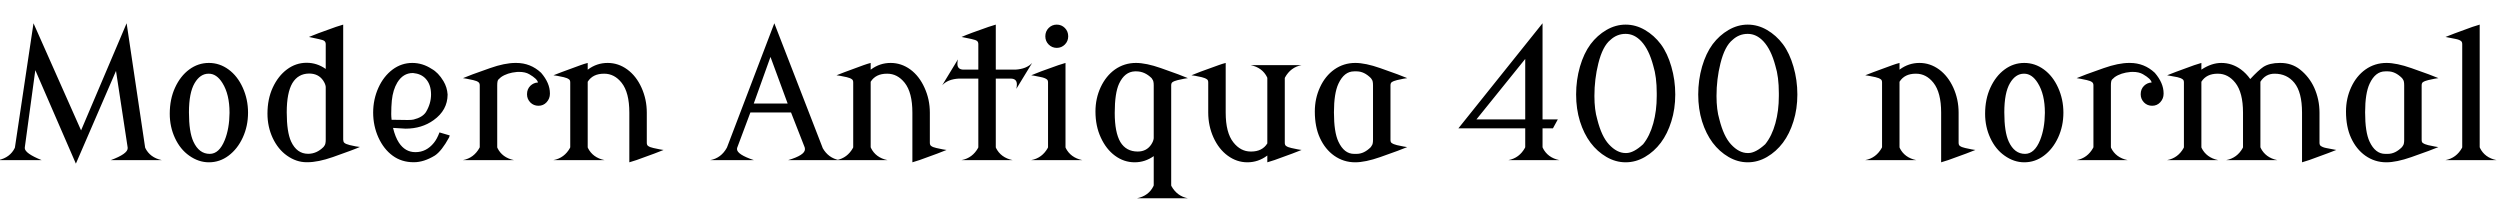 <svg xmlns="http://www.w3.org/2000/svg" xmlns:xlink="http://www.w3.org/1999/xlink" width="332.098" height="27.223"><path fill="black" d="M5.53 21.27L-0.23 21.27Q1.34 20.94 1.97 19.64L1.97 19.64L1.99 19.54L4.45 3.09L10.77 17.32L16.82 3.09L19.27 19.54L19.29 19.64Q19.92 20.94 21.49 21.27L21.49 21.27L14.72 21.27Q16.96 20.44 16.96 19.69L16.96 19.69Q16.96 19.66 16.96 19.63L16.96 19.63L16.95 19.54L15.41 9.42L10.08 21.74L4.69 9.32L3.30 19.54L3.29 19.68Q3.32 20.38 5.53 21.27L5.53 21.27ZM25.10 14.92L25.10 14.92Q25.10 17.53 25.69 18.81L25.69 18.81Q26.44 20.44 27.86 20.44L27.86 20.44Q29.12 20.44 29.86 18.60L29.86 18.60Q30.47 17.07 30.49 15.01L30.49 15.01L30.49 14.96Q30.49 12.53 29.55 11.03L29.55 11.03Q28.78 9.79 27.74 9.79L27.74 9.79Q27.73 9.79 27.70 9.79L27.70 9.79Q26.59 9.79 25.85 11.05L25.85 11.05Q25.10 12.33 25.10 14.92ZM22.55 15.11L22.55 15.11Q22.55 13.17 23.25 11.65L23.25 11.65Q23.96 10.10 25.14 9.23L25.14 9.23Q26.32 8.36 27.75 8.36L27.75 8.36Q29.17 8.36 30.36 9.23L30.36 9.23Q31.55 10.10 32.25 11.65Q32.95 13.20 32.95 14.96L32.95 14.96Q32.95 16.75 32.25 18.27Q31.55 19.79 30.36 20.68L30.36 20.68Q29.19 21.56 27.75 21.56L27.75 21.56Q26.38 21.56 25.14 20.68L25.14 20.68Q23.94 19.84 23.24 18.33L23.24 18.33Q22.55 16.84 22.55 15.11ZM38.09 14.91L38.09 14.91Q38.09 17.54 38.67 18.80L38.67 18.80Q39.43 20.43 40.93 20.43L40.93 20.43Q42.07 20.43 42.98 19.52L42.98 19.52L43.10 19.35Q43.27 19.14 43.27 18.56L43.27 18.56L43.27 11.54Q43.24 11.17 42.93 10.70L42.93 10.70Q42.30 9.77 41.07 9.77L41.07 9.77L41.04 9.77Q39.60 9.79 38.84 11.04L38.84 11.04Q38.09 12.32 38.09 14.91ZM35.53 15.09L35.53 15.09Q35.53 13.16 36.23 11.64L36.23 11.64Q36.95 10.09 38.12 9.22L38.12 9.22Q39.30 8.34 40.73 8.34L40.73 8.34Q42.11 8.34 43.27 9.16L43.27 9.16L43.27 5.87Q43.27 5.61 43.11 5.46L43.11 5.46Q42.97 5.32 42.34 5.19L42.34 5.19Q41.70 5.05 41.04 4.91L41.04 4.91Q41.78 4.58 44.63 3.57L44.63 3.57Q44.99 3.45 45.59 3.27L45.59 3.27L45.59 18.56Q45.60 18.84 45.74 18.97L45.74 18.97Q45.93 19.14 46.45 19.27L46.45 19.27Q47.41 19.50 47.81 19.52L47.81 19.52Q47.10 19.85 44.23 20.86L44.23 20.86Q42.26 21.55 40.83 21.55L40.83 21.55Q40.78 21.55 40.73 21.55L40.73 21.55Q39.36 21.55 38.12 20.67L38.12 20.67Q36.93 19.83 36.22 18.32L36.22 18.32Q35.53 16.83 35.53 15.09ZM49.57 14.95L49.57 14.95Q49.57 13.20 50.27 11.65L50.27 11.65Q50.96 10.13 52.16 9.23L52.16 9.23Q53.34 8.36 54.77 8.36L54.77 8.36Q56.13 8.36 57.34 9.15L57.34 9.15Q58.22 9.63 58.91 10.78L58.91 10.78Q59.40 11.60 59.46 12.56L59.46 12.56Q59.45 14.64 57.60 15.96L57.60 15.96Q56.03 17.09 53.88 17.09L53.88 17.09Q53.86 17.09 52.21 16.99L52.21 16.99Q52.50 18.20 52.99 18.95L52.99 18.95Q53.82 20.21 55.17 20.21L55.17 20.21L55.20 20.21Q56.64 20.21 57.64 18.97L57.64 18.97Q58.05 18.47 58.38 17.59L58.38 17.59L59.74 17.99Q59.70 18.18 59.66 18.25L59.66 18.25Q58.68 20.05 57.77 20.66L57.77 20.66Q56.31 21.55 54.98 21.55L54.98 21.55L54.95 21.55Q53.34 21.55 52.16 20.68Q50.98 19.82 50.27 18.27Q49.57 16.72 49.57 14.95ZM57.26 12.55L57.26 12.55Q57.26 11.23 56.55 10.46L56.55 10.46Q55.95 9.80 54.87 9.70L54.87 9.70L54.84 9.70Q53.55 9.70 52.78 10.96L52.78 10.96Q52.20 11.92 52.05 13.35L52.05 13.35Q51.97 14.18 51.97 15.15L51.97 15.15Q51.97 15.48 52.02 15.91L52.02 15.91Q53.09 15.94 54.15 15.94L54.15 15.94Q54.70 15.94 54.94 15.88L54.94 15.88Q56.12 15.59 56.58 14.89L56.58 14.89Q57.26 13.76 57.26 12.55ZM68.27 21.27L61.50 21.27Q62.95 20.99 63.70 19.63L63.70 19.63L63.73 19.54L63.73 11.34Q63.73 11.06 63.57 10.93L63.57 10.93Q63.36 10.75 62.86 10.64L62.86 10.64Q61.80 10.41 61.50 10.38L61.50 10.38Q62.31 10.02 65.09 9.05L65.09 9.05Q67.05 8.36 68.48 8.36L68.48 8.36Q68.53 8.36 68.58 8.36L68.58 8.36Q70.48 8.36 71.88 9.67L71.88 9.67Q73.05 11.03 73.05 12.40L73.05 12.40Q73.05 12.43 73.05 12.46L73.05 12.46Q73.05 13.10 72.61 13.58L72.61 13.58Q72.18 14.05 71.53 14.05Q70.89 14.05 70.45 13.61L70.45 13.61Q70.01 13.15 70.01 12.54L70.01 12.54Q70.01 12.52 70.01 12.50L70.01 12.50Q70.01 11.84 70.45 11.40L70.45 11.40Q70.89 10.98 71.46 10.96L71.46 10.96Q71.38 10.48 70.31 9.86L70.31 9.86Q69.79 9.55 68.94 9.55L68.94 9.55Q68.80 9.55 68.66 9.56L68.66 9.56Q67.38 9.67 66.55 10.25L66.55 10.25Q66.49 10.29 66.21 10.56L66.21 10.56Q66.05 10.71 66.05 11.34L66.05 11.34L66.05 19.54L66.07 19.64Q66.70 20.94 68.27 21.27L68.27 21.27ZM80.30 21.27L73.52 21.27Q74.98 20.99 75.73 19.63L75.73 19.63L75.75 19.54L75.75 10.96Q75.75 10.66 75.60 10.55L75.60 10.55Q75.36 10.36 74.88 10.25L74.88 10.25Q73.82 10.02 73.52 10.00L73.52 10.00Q73.92 9.82 77.11 8.66L77.11 8.66Q77.60 8.48 78.07 8.36L78.07 8.36L78.07 9.26L78.11 9.23Q79.28 8.36 80.72 8.36L80.72 8.36Q82.14 8.36 83.33 9.23L83.33 9.23Q84.52 10.10 85.22 11.65Q85.92 13.20 85.92 14.96L85.92 14.96L85.92 15.04L85.92 18.96Q85.92 19.25 86.07 19.37L86.07 19.37Q86.31 19.56 86.79 19.66L86.79 19.66Q87.86 19.90 88.15 19.92L88.15 19.92Q87.49 20.21 84.56 21.26L84.56 21.26Q84.07 21.43 83.60 21.56L83.60 21.56L83.60 15.01L83.60 14.96Q83.60 12.29 82.58 11.00L82.58 11.00Q81.62 9.79 80.27 9.79L80.27 9.79Q80.25 9.79 80.23 9.79L80.23 9.79Q78.74 9.79 78.07 10.86L78.07 10.86L78.07 19.54L78.09 19.64Q78.73 20.94 80.30 21.27L80.30 21.27ZM100.14 21.27L94.36 21.27Q95.80 20.99 96.55 19.63L96.55 19.63L96.59 19.54L102.86 3.09L109.24 19.54L109.25 19.57L109.29 19.68Q110.04 20.99 111.47 21.27L111.47 21.27L104.70 21.27Q106.93 20.61 106.93 19.82L106.93 19.82Q106.93 19.73 106.91 19.64L106.91 19.64L106.88 19.54L105.08 14.94L99.68 14.94L97.96 19.54L97.92 19.65Q97.90 19.72 97.90 19.80L97.90 19.80Q97.90 20.52 100.14 21.27L100.14 21.27ZM102.35 7.56L100.13 13.75L104.63 13.75L102.35 7.56ZM117.89 21.27L111.12 21.27Q112.57 20.99 113.32 19.63L113.32 19.63L113.34 19.54L113.34 10.96Q113.34 10.66 113.19 10.55L113.19 10.55Q112.96 10.36 112.48 10.25L112.48 10.25Q111.41 10.02 111.12 10.00L111.12 10.00Q111.52 9.82 114.70 8.66L114.70 8.66Q115.20 8.48 115.66 8.36L115.66 8.36L115.66 9.26L115.70 9.23Q116.87 8.36 118.31 8.36L118.31 8.36Q119.73 8.36 120.93 9.23L120.93 9.23Q122.11 10.10 122.81 11.65Q123.52 13.20 123.52 14.96L123.52 14.96L123.52 15.04L123.52 18.96Q123.52 19.25 123.67 19.37L123.67 19.37Q123.90 19.56 124.38 19.66L124.38 19.66Q125.45 19.90 125.74 19.92L125.74 19.92Q125.09 20.21 122.16 21.26L122.16 21.26Q121.66 21.43 121.20 21.56L121.20 21.56L121.20 15.01L121.20 14.96Q121.20 12.29 120.18 11.00L120.18 11.00Q119.21 9.79 117.87 9.79L117.87 9.79Q117.84 9.79 117.82 9.79L117.82 9.79Q116.33 9.79 115.66 10.86L115.66 10.86L115.66 19.54L115.69 19.64Q116.32 20.94 117.89 21.27L117.89 21.27ZM125.16 11.33L125.16 11.33L127.25 7.89Q127.18 8.18 127.18 8.48L127.18 8.48Q127.18 9.25 128.02 9.25L128.02 9.25Q128.04 9.25 128.07 9.25L128.07 9.25L128.12 9.25L129.96 9.25L129.96 5.87Q129.96 5.60 129.81 5.46L129.81 5.46Q129.63 5.30 129.05 5.18L129.05 5.18Q128.39 5.05 127.73 4.91L127.73 4.91Q128.80 4.44 131.32 3.57L131.32 3.57Q131.77 3.42 132.28 3.27L132.28 3.27L132.28 9.25L134.80 9.25L134.89 9.25Q136.37 9.16 137.11 8.36L137.11 8.36L135.01 11.80Q135.08 11.51 135.08 11.20L135.08 11.20Q135.08 10.44 134.25 10.44L134.25 10.44Q134.23 10.44 134.19 10.44L134.19 10.44L134.14 10.44L132.28 10.44L132.28 19.54L132.30 19.64Q132.94 20.94 134.51 21.27L134.51 21.27L127.73 21.27Q129.19 20.99 129.94 19.63L129.94 19.63L129.96 19.54L129.96 10.44L127.46 10.44L127.37 10.44Q125.89 10.52 125.16 11.33ZM136.99 10.00L136.99 10.00Q137.84 9.62 140.58 8.66L140.58 8.66Q141.01 8.51 141.54 8.36L141.54 8.36L141.54 19.54L141.56 19.64Q142.20 20.94 143.77 21.27L143.77 21.27L136.99 21.27Q138.45 20.99 139.20 19.63L139.20 19.63L139.22 19.54L139.22 10.96Q139.22 10.66 139.07 10.55L139.07 10.55Q138.82 10.35 138.28 10.24L138.28 10.24Q137.13 10.00 136.99 10.00ZM139.30 5.91Q138.86 5.46 138.86 4.82Q138.86 4.17 139.30 3.72Q139.75 3.27 140.38 3.27Q141.01 3.27 141.46 3.72Q141.90 4.17 141.90 4.82Q141.90 5.46 141.46 5.91Q141.01 6.36 140.38 6.36Q139.75 6.36 139.30 5.91ZM148.08 15L148.08 15Q148.08 17.59 148.83 18.87L148.83 18.87Q149.60 20.13 151.13 20.13L151.13 20.13Q152.30 20.13 152.92 19.21L152.92 19.21Q153.23 18.74 153.26 18.36L153.26 18.36L153.26 18.26L153.26 11.34Q153.26 10.75 153.09 10.56L153.09 10.56L152.98 10.38Q152.06 9.48 150.96 9.48L150.96 9.48Q150.86 9.48 150.75 9.48L150.75 9.48Q149.40 9.53 148.66 11.11L148.66 11.11Q148.08 12.36 148.08 15ZM145.52 14.81L145.52 14.81Q145.52 13.08 146.21 11.59L146.21 11.59Q146.91 10.09 148.11 9.23L148.11 9.23Q149.36 8.36 150.90 8.36L150.90 8.36Q152.25 8.36 154.22 9.05L154.22 9.05Q157.04 10.04 157.80 10.38L157.80 10.38Q157.55 10.39 156.45 10.64L156.45 10.64Q155.98 10.75 155.73 10.93L155.73 10.93Q155.58 11.05 155.58 11.34L155.58 11.34L155.58 24.61L155.60 24.70Q156.35 26.06 157.80 26.34L157.80 26.34L151.03 26.34Q152.60 26.02 153.23 24.71L153.23 24.71L153.26 24.61L153.26 20.74Q152.10 21.56 150.73 21.56L150.73 21.56Q149.30 21.56 148.11 20.68L148.11 20.68Q146.94 19.82 146.23 18.27L146.23 18.27Q145.52 16.75 145.52 14.81ZM166.13 8.65L172.90 8.65Q171.45 8.93 170.70 10.29L170.70 10.29L170.67 10.38L170.67 18.96Q170.67 19.25 170.82 19.37L170.82 19.37Q171.06 19.56 171.54 19.66L171.54 19.66Q172.61 19.90 172.90 19.92L172.90 19.92Q172.24 20.21 169.31 21.26L169.31 21.26Q168.82 21.43 168.35 21.56L168.35 21.56L168.35 20.66L168.32 20.68Q167.14 21.56 165.70 21.56L165.70 21.56Q164.29 21.56 163.09 20.68L163.09 20.68Q161.91 19.82 161.20 18.27Q160.50 16.72 160.50 14.95L160.50 14.95L160.50 14.88L160.50 10.96Q160.50 10.66 160.35 10.55L160.35 10.55Q160.10 10.36 159.63 10.25L159.63 10.25Q158.60 10.02 158.27 10.00L158.27 10.00Q158.93 9.70 161.86 8.66L161.86 8.66Q162.35 8.48 162.82 8.36L162.82 8.36L162.82 14.91L162.82 14.95Q162.82 17.63 163.84 18.91L163.84 18.91Q164.80 20.13 166.15 20.13L166.15 20.13Q166.17 20.13 166.20 20.13L166.20 20.13Q167.68 20.13 168.35 19.05L168.35 19.05L168.35 10.38L168.33 10.28Q167.70 8.98 166.13 8.65L166.13 8.65ZM177.20 14.92L177.20 14.92Q177.20 17.55 177.79 18.81L177.79 18.81Q178.55 20.44 179.87 20.44L179.87 20.44Q180.05 20.44 180.22 20.44L180.22 20.44Q181.20 20.44 182.10 19.54L182.10 19.54L182.21 19.36Q182.39 19.17 182.39 18.57L182.39 18.57L182.39 11.34Q182.39 10.75 182.23 10.56L182.23 10.56L182.11 10.38Q181.21 9.48 180.23 9.48L180.23 9.48Q180.06 9.48 179.88 9.48L179.88 9.48Q178.56 9.48 177.80 11.11L177.80 11.11Q177.20 12.39 177.20 14.92ZM174.66 14.81L174.66 14.81Q174.66 13.08 175.35 11.59L175.35 11.59Q176.04 10.09 177.25 9.23L177.25 9.23Q178.49 8.36 180.04 8.36L180.04 8.36Q181.38 8.36 183.35 9.05L183.35 9.05Q186.18 10.04 186.94 10.38L186.94 10.38Q186.68 10.39 185.58 10.64L185.58 10.64Q185.11 10.75 184.86 10.93L184.86 10.93Q184.71 11.05 184.71 11.34L184.71 11.34L184.71 18.57Q184.71 18.88 184.85 18.98L184.85 18.98Q185.10 19.17 185.57 19.28L185.57 19.28Q186.67 19.52 186.93 19.54L186.93 19.54Q186.16 19.88 183.34 20.87L183.34 20.87Q181.37 21.56 180.02 21.56L180.02 21.56Q178.48 21.56 177.23 20.68L177.23 20.68Q176.03 19.83 175.34 18.33L175.34 18.33Q174.66 16.86 174.66 14.81ZM202.61 17.05L193.73 17.05L204.91 3.09L204.91 15.86L206.94 15.86L206.29 17.05L204.91 17.05L204.91 19.54L204.94 19.64Q205.57 20.94 207.14 21.27L207.14 21.27L200.38 21.27Q201.83 20.99 202.58 19.63L202.58 19.63L202.61 19.54L202.61 17.05ZM196.13 15.86L202.61 15.86L202.61 7.83L196.13 15.86ZM211.80 12.75L211.80 12.75Q211.80 14.59 212.18 15.86L212.18 15.86Q212.75 18.13 213.73 19.18L213.73 19.18Q214.79 20.33 215.95 20.33L215.95 20.33Q215.98 20.33 215.99 20.33L215.99 20.33Q216.01 20.33 216.02 20.33L216.02 20.33Q217.00 20.33 218.27 19.16L218.27 19.16Q219.16 18.06 219.62 16.38L219.62 16.38Q220.08 14.72 220.08 12.75L220.08 12.75Q220.08 12.59 220.08 12.39L220.08 12.39Q220.08 10.20 219.62 8.74L219.62 8.74Q219.05 6.59 218.04 5.50L218.04 5.50Q217.11 4.50 215.96 4.50L215.96 4.50L215.94 4.50Q214.80 4.50 213.94 5.29L213.94 5.29Q212.89 6.13 212.32 8.43L212.32 8.43Q211.80 10.51 211.80 12.75ZM209.88 16.12Q209.37 14.47 209.37 12.55Q209.37 10.63 209.88 8.85Q210.40 7.07 211.29 5.87L211.29 5.87Q212.18 4.69 213.40 3.98Q214.62 3.27 215.95 3.27Q217.29 3.27 218.51 3.98Q219.73 4.69 220.62 5.87L220.62 5.87Q221.51 7.07 222.02 8.85Q222.54 10.63 222.54 12.55Q222.54 14.47 222.02 16.12Q221.51 17.77 220.62 18.96L220.62 18.96Q219.73 20.14 218.51 20.85Q217.29 21.56 215.95 21.56Q214.62 21.56 213.40 20.85Q212.18 20.14 211.29 18.96L211.29 18.96Q210.40 17.77 209.88 16.12ZM228.02 12.75L228.02 12.75Q228.02 14.59 228.40 15.86L228.40 15.86Q228.97 18.13 229.95 19.18L229.95 19.18Q231.01 20.33 232.17 20.33L232.17 20.33Q232.20 20.33 232.21 20.33L232.21 20.33Q232.23 20.33 232.24 20.33L232.24 20.33Q233.21 20.33 234.49 19.16L234.49 19.16Q235.38 18.06 235.84 16.38L235.84 16.38Q236.30 14.72 236.30 12.75L236.30 12.75Q236.30 12.59 236.30 12.39L236.30 12.39Q236.30 10.20 235.84 8.74L235.84 8.74Q235.27 6.59 234.26 5.50L234.26 5.50Q233.33 4.50 232.18 4.50L232.18 4.50L232.16 4.50Q231.02 4.50 230.16 5.29L230.16 5.29Q229.11 6.13 228.54 8.43L228.54 8.43Q228.02 10.51 228.02 12.75ZM226.10 16.12Q225.59 14.47 225.59 12.55Q225.59 10.63 226.10 8.85Q226.62 7.07 227.51 5.87L227.51 5.87Q228.40 4.69 229.62 3.98Q230.84 3.27 232.17 3.27Q233.51 3.27 234.73 3.98Q235.95 4.69 236.84 5.87L236.84 5.87Q237.73 7.07 238.24 8.85Q238.76 10.63 238.76 12.55Q238.76 14.47 238.24 16.12Q237.73 17.77 236.84 18.96L236.84 18.96Q235.95 20.14 234.73 20.85Q233.51 21.56 232.17 21.56Q230.84 21.56 229.62 20.85Q228.40 20.14 227.51 18.96L227.51 18.96Q226.62 17.77 226.10 16.12ZM254.55 21.27L247.78 21.27Q249.23 20.99 249.98 19.63L249.98 19.63L250.01 19.54L250.01 10.96Q250.01 10.66 249.86 10.55L249.86 10.55Q249.62 10.36 249.14 10.25L249.14 10.25Q248.07 10.02 247.78 10.00L247.78 10.00Q248.18 9.82 251.37 8.66L251.37 8.66Q251.86 8.48 252.33 8.36L252.33 8.36L252.33 9.26L252.36 9.23Q253.54 8.36 254.98 8.36L254.98 8.36Q256.39 8.36 257.59 9.23L257.59 9.23Q258.77 10.10 259.48 11.65Q260.18 13.20 260.18 14.96L260.18 14.96L260.18 15.04L260.18 18.96Q260.18 19.25 260.33 19.37L260.33 19.37Q260.57 19.56 261.05 19.66L261.05 19.66Q262.11 19.90 262.41 19.92L262.41 19.92Q261.75 20.21 258.82 21.26L258.82 21.26Q258.33 21.43 257.86 21.56L257.86 21.56L257.86 15.01L257.86 14.96Q257.86 12.29 256.84 11.00L256.84 11.00Q255.88 9.79 254.53 9.79L254.53 9.79Q254.51 9.79 254.48 9.79L254.48 9.79Q253.00 9.79 252.33 10.86L252.33 10.86L252.33 19.54L252.35 19.64Q252.98 20.94 254.55 21.27L254.55 21.27ZM266.25 14.92L266.25 14.92Q266.25 17.53 266.84 18.81L266.84 18.81Q267.59 20.44 269.00 20.44L269.00 20.44Q270.27 20.44 271.01 18.60L271.01 18.60Q271.62 17.07 271.64 15.01L271.64 15.01L271.64 14.96Q271.64 12.53 270.70 11.03L270.70 11.03Q269.93 9.79 268.89 9.79L268.89 9.79Q268.88 9.79 268.85 9.79L268.85 9.79Q267.74 9.79 267 11.05L267 11.05Q266.25 12.33 266.25 14.92ZM263.70 15.11L263.70 15.11Q263.70 13.17 264.40 11.65L264.40 11.65Q265.11 10.10 266.29 9.23L266.29 9.23Q267.47 8.36 268.90 8.36L268.90 8.36Q270.32 8.36 271.51 9.23L271.51 9.23Q272.70 10.10 273.40 11.65Q274.10 13.20 274.10 14.96L274.10 14.96Q274.10 16.75 273.40 18.27Q272.70 19.79 271.51 20.68L271.51 20.68Q270.34 21.56 268.90 21.56L268.90 21.56Q267.53 21.56 266.29 20.68L266.29 20.68Q265.09 19.84 264.39 18.33L264.39 18.33Q263.70 16.84 263.70 15.11ZM282.63 21.27L275.86 21.27Q277.31 20.99 278.06 19.63L278.06 19.63L278.09 19.54L278.09 11.34Q278.09 11.06 277.93 10.93L277.93 10.93Q277.72 10.75 277.22 10.64L277.22 10.64Q276.16 10.41 275.86 10.38L275.86 10.38Q276.67 10.02 279.45 9.05L279.45 9.05Q281.41 8.36 282.84 8.36L282.84 8.36Q282.89 8.36 282.94 8.36L282.94 8.36Q284.84 8.36 286.24 9.67L286.24 9.67Q287.41 11.03 287.41 12.40L287.41 12.40Q287.41 12.43 287.41 12.46L287.41 12.46Q287.41 13.10 286.97 13.58L286.97 13.58Q286.54 14.05 285.89 14.05Q285.25 14.05 284.81 13.61L284.81 13.61Q284.37 13.15 284.37 12.54L284.37 12.54Q284.37 12.52 284.37 12.50L284.37 12.50Q284.37 11.84 284.81 11.40L284.81 11.40Q285.25 10.98 285.82 10.96L285.82 10.96Q285.74 10.48 284.67 9.86L284.67 9.86Q284.14 9.55 283.30 9.55L283.30 9.55Q283.16 9.55 283.02 9.56L283.02 9.56Q281.74 9.67 280.91 10.25L280.91 10.25Q280.85 10.29 280.57 10.56L280.57 10.56Q280.41 10.71 280.41 11.34L280.41 11.34L280.41 19.54L280.43 19.64Q281.06 20.94 282.63 21.27L282.63 21.27ZM294.66 21.27L287.88 21.27Q289.34 20.99 290.09 19.63L290.09 19.63L290.11 19.54L290.11 10.96Q290.11 10.66 289.96 10.55L289.96 10.55Q289.70 10.35 289.24 10.25L289.24 10.25Q287.99 10.01 287.88 10.00L287.88 10.00Q288.48 9.74 291.47 8.66L291.47 8.66Q291.93 8.50 292.43 8.36L292.43 8.36L292.43 9.26L292.46 9.23Q293.79 8.36 295.08 8.36L295.08 8.36Q296.50 8.36 297.69 9.23L297.69 9.23Q298.39 9.75 298.92 10.50L298.92 10.50Q300.01 9.33 300.66 8.89L300.66 8.89Q301.49 8.36 302.86 8.36L302.86 8.36Q302.88 8.36 302.92 8.36L302.92 8.36Q304.42 8.36 305.53 9.23L305.53 9.23Q306.76 10.21 307.42 11.65L307.42 11.65Q308.12 13.21 308.12 14.96L308.12 14.96L308.12 15.04L308.12 18.96Q308.12 19.25 308.27 19.37L308.27 19.37Q308.53 19.57 308.99 19.66L308.99 19.66Q310.24 19.91 310.35 19.92L310.35 19.92Q309.96 20.10 306.76 21.26L306.76 21.26Q306.30 21.42 305.80 21.56L305.80 21.56L305.80 15.01L305.80 14.96Q305.80 12.25 304.78 11.00L304.78 11.00Q303.79 9.79 302.16 9.79L302.16 9.79Q300.94 9.79 300.27 10.86L300.27 10.86L300.27 19.54L300.30 19.64Q300.94 20.94 302.51 21.27L302.51 21.27L295.73 21.27Q297.19 20.99 297.94 19.63L297.94 19.63L297.96 19.54L297.96 15.04L297.96 15.01L297.96 14.96Q297.96 12.29 296.94 11.00L296.94 11.00Q295.98 9.79 294.63 9.79L294.63 9.79Q294.61 9.79 294.59 9.79L294.59 9.79Q293.10 9.79 292.43 10.86L292.43 10.86L292.43 19.54L292.45 19.64Q293.09 20.94 294.66 21.27L294.66 21.27ZM314.18 14.92L314.18 14.92Q314.18 17.55 314.77 18.81L314.77 18.81Q315.53 20.44 316.85 20.44L316.85 20.44Q317.03 20.44 317.20 20.44L317.20 20.44Q318.18 20.44 319.08 19.54L319.08 19.54L319.20 19.36Q319.37 19.17 319.37 18.57L319.37 18.57L319.37 11.34Q319.37 10.75 319.21 10.56L319.21 10.56L319.09 10.38Q318.19 9.48 317.21 9.48L317.21 9.48Q317.04 9.48 316.86 9.48L316.86 9.48Q315.54 9.48 314.78 11.11L314.78 11.11Q314.18 12.39 314.18 14.92ZM311.64 14.81L311.64 14.81Q311.64 13.08 312.33 11.59L312.33 11.59Q313.02 10.09 314.23 9.23L314.23 9.23Q315.47 8.36 317.02 8.36L317.02 8.36Q318.36 8.36 320.33 9.05L320.33 9.05Q323.16 10.04 323.92 10.38L323.92 10.38Q323.66 10.39 322.56 10.64L322.56 10.64Q322.09 10.75 321.84 10.93L321.84 10.93Q321.69 11.05 321.69 11.34L321.69 11.34L321.69 18.57Q321.69 18.88 321.83 18.98L321.83 18.98Q322.08 19.17 322.55 19.28L322.55 19.28Q323.65 19.52 323.91 19.54L323.91 19.54Q323.14 19.88 320.32 20.87L320.32 20.87Q318.35 21.56 317.00 21.56L317.00 21.56Q315.46 21.56 314.21 20.68L314.21 20.68Q313.01 19.83 312.32 18.33L312.32 18.33Q311.64 16.86 311.64 14.81ZM324.86 4.91L324.86 4.91Q325.45 4.65 328.44 3.57L328.44 3.57Q328.89 3.41 329.40 3.27L329.40 3.27L329.40 19.54L329.43 19.64Q330.06 20.94 331.63 21.27L331.63 21.27L324.86 21.27Q326.31 20.99 327.06 19.63L327.06 19.63L327.08 19.54L327.08 5.87Q327.08 5.58 326.93 5.46L326.93 5.46Q326.71 5.27 326.19 5.17L326.19 5.17Q324.96 4.92 324.86 4.91Z"/></svg>